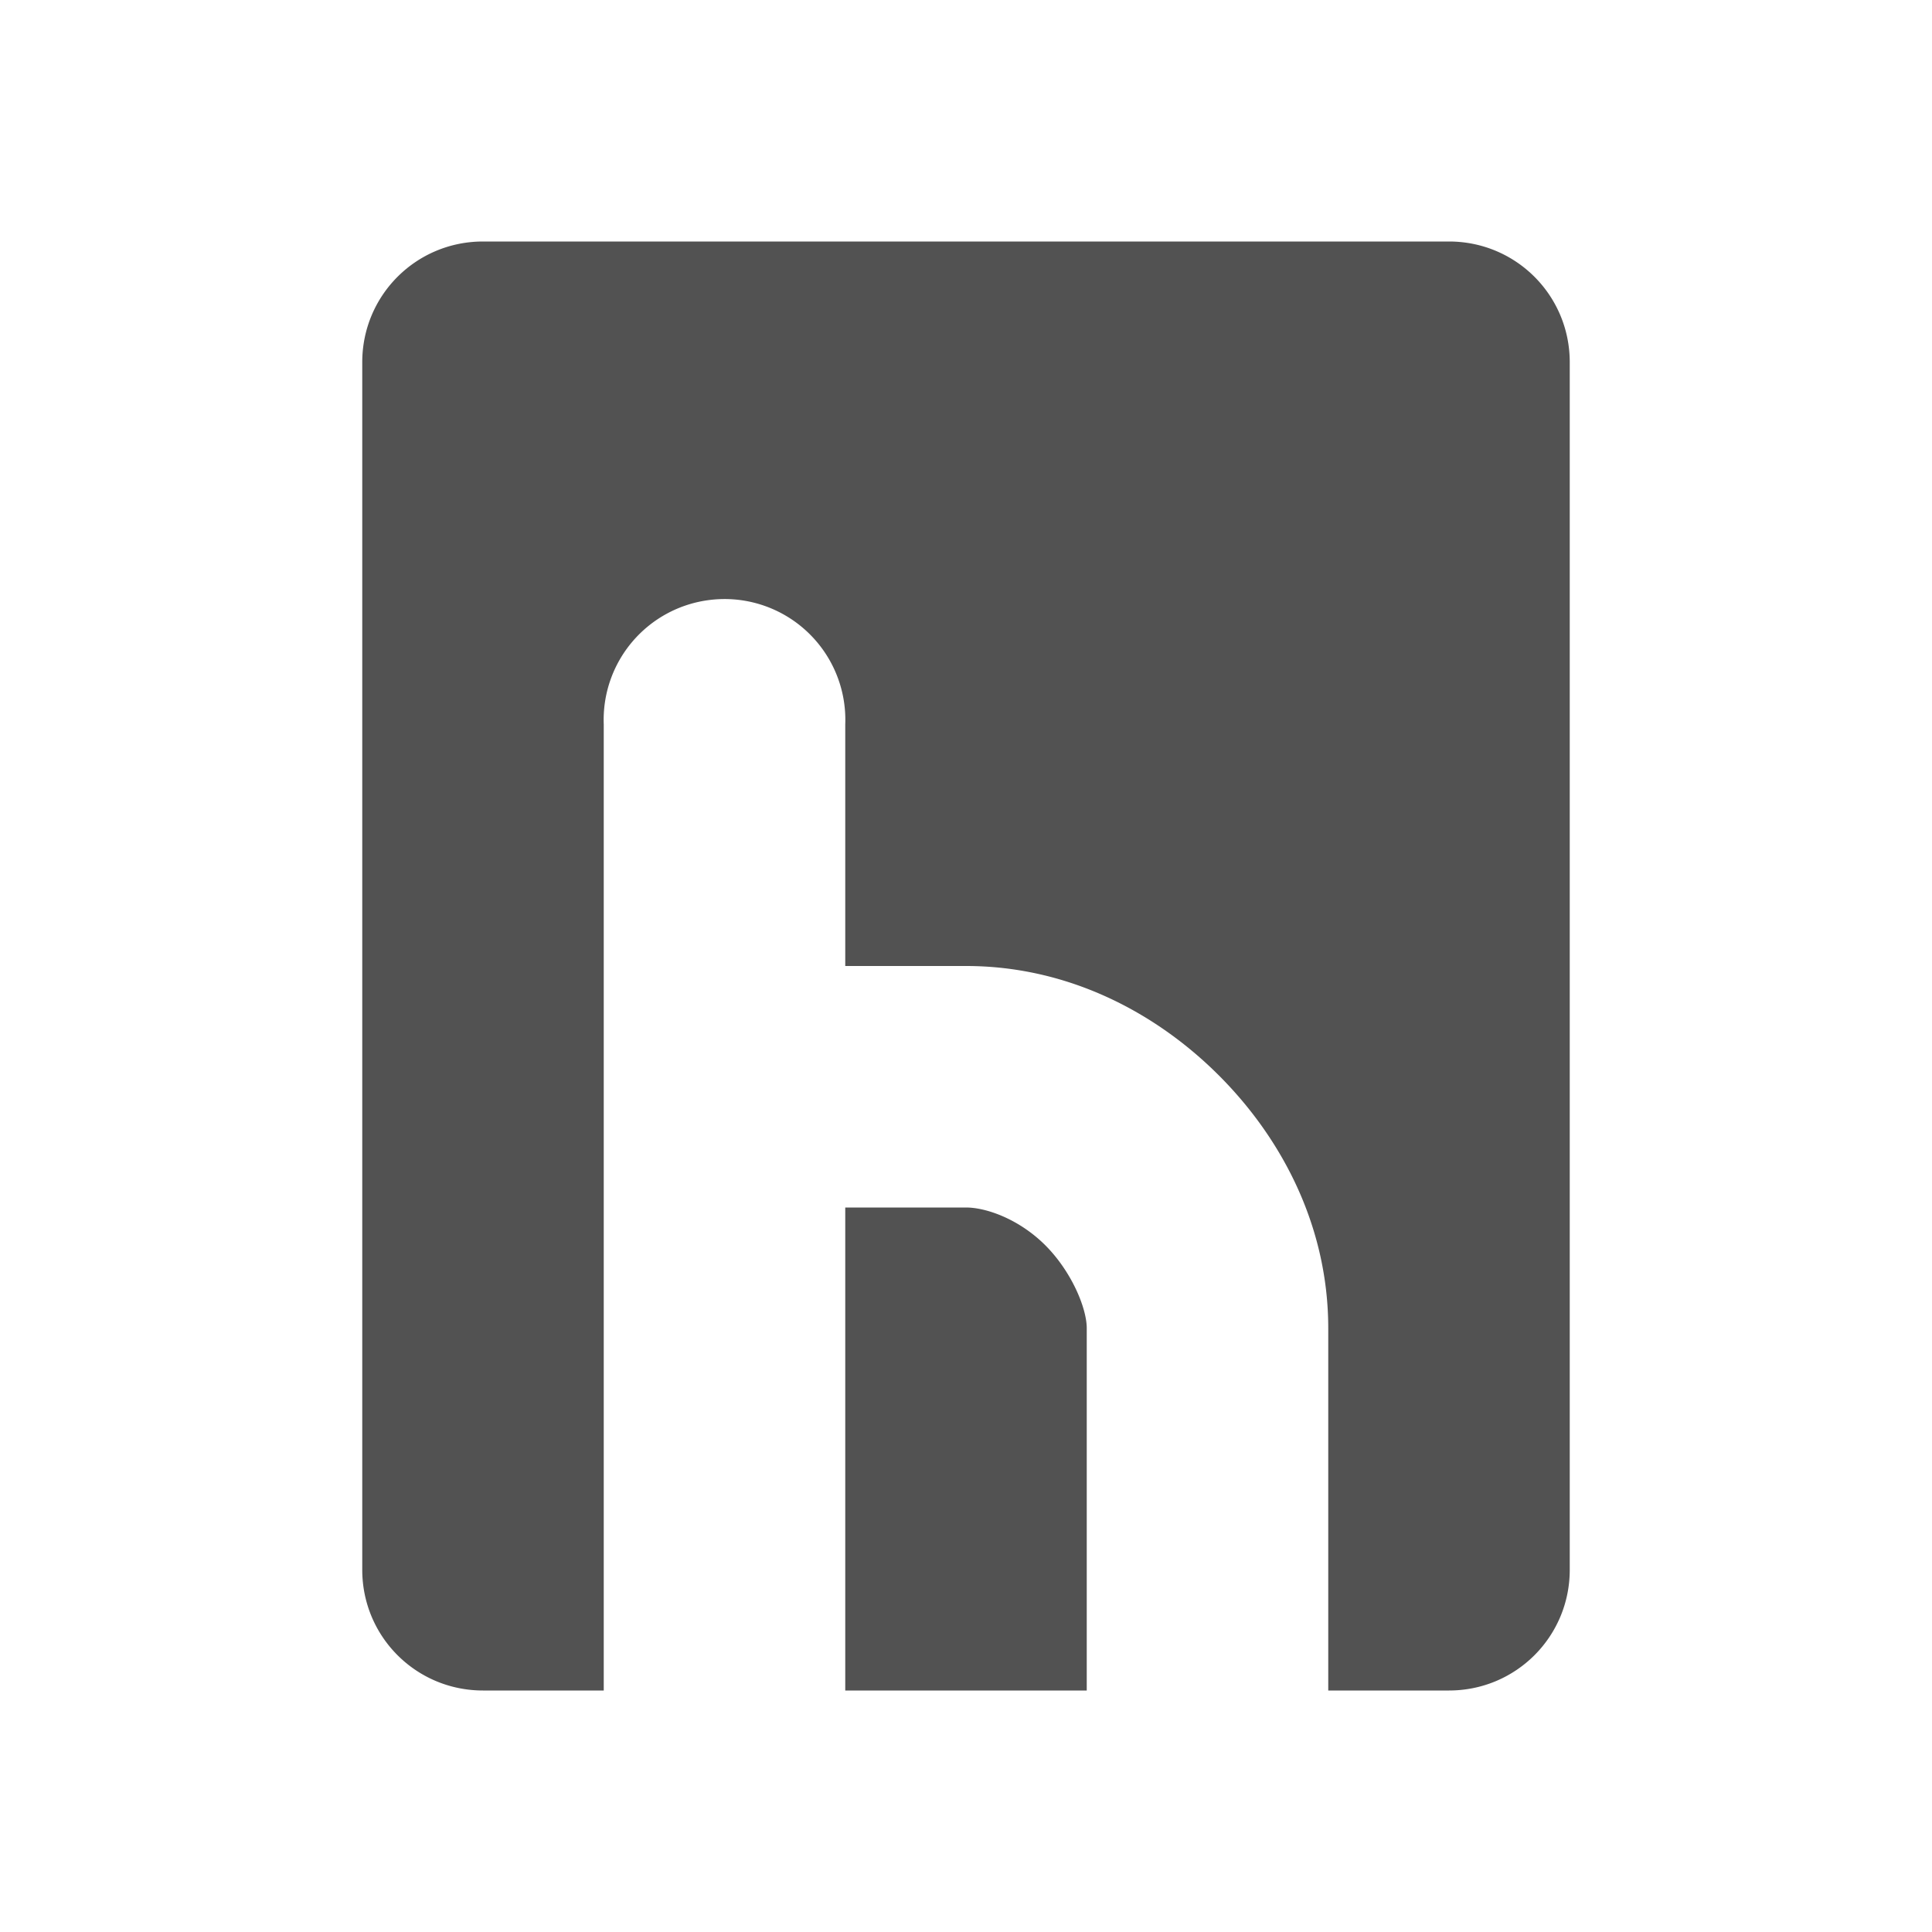 <?xml version="1.0" encoding="UTF-8" standalone="no"?>
<!-- Created with Inkscape (http://www.inkscape.org/) -->

<svg
   xmlns:dc="http://purl.org/dc/elements/1.1/"
   xmlns:cc="http://creativecommons.org/ns#"
   xmlns:rdf="http://www.w3.org/1999/02/22-rdf-syntax-ns#"
   xmlns:svg="http://www.w3.org/2000/svg"
   xmlns="http://www.w3.org/2000/svg"
   xmlns:sodipodi="http://sodipodi.sourceforge.net/DTD/sodipodi-0.dtd"
   xmlns:inkscape="http://www.inkscape.org/namespaces/inkscape"
   width="16"
   height="16"
   id="svg2"
   version="1.1"
   inkscape:version="0.92.2 2405546, 2018-03-11"
   inkscape:export-filename="/all/newlab/icons/graypaint/_src/16x16/blank.png"
   inkscape:export-xdpi="90"
   inkscape:export-ydpi="90"
   sodipodi:docname="doc_html_01.svg">
  <defs
     id="defs4" />
  <sodipodi:namedview
     id="base"
     pagecolor="#ffffff"
     bordercolor="#666666"
     borderopacity="1.0"
     inkscape:pageopacity="0.0"
     inkscape:pageshadow="2"
     inkscape:zoom="22.4"
     inkscape:cx="6.1859461"
     inkscape:cy="8.2031086"
     inkscape:document-units="px"
     inkscape:current-layer="layer1"
     showgrid="true"
     inkscape:window-width="1920"
     inkscape:window-height="1024"
     inkscape:window-x="0"
     inkscape:window-y="34"
     inkscape:window-maximized="1"
     inkscape:snap-bbox="true">
    <inkscape:grid
       type="xygrid"
       id="grid2985"
       empspacing="5"
       visible="true"
       enabled="true"
       snapvisiblegridlinesonly="true" />
  </sodipodi:namedview>
  <g
     inkscape:label="Layer 1"
     inkscape:groupmode="layer"
     id="layer1"
     transform="translate(0,-1036.362)">
    <path
       style="fill:#525252;fill-opacity:1;stroke:none"
       d="M 4 2 C 3.446 2 3 2.446 3 3 L 3 13 C 3 13.554 3.446 14 4 14 L 5 14 L 5 11 L 5 9 L 5 6 A 1 1 0 0 1 5.875 4.969 A 1 1 0 0 1 7 6 L 7 8 L 8 8 C 8.833 8 9.562 8.374 10.094 8.906 C 10.626 9.438 11 10.167 11 11 L 11 14 L 12 14 C 12.554 14 13 13.554 13 13 L 13 3 C 13 2.446 12.554 2 12 2 L 4 2 z M 7 10 L 7 11 L 7 14 L 9 14 L 9 11 C 9 10.833 8.874 10.53 8.656 10.312 C 8.438 10.095 8.167 10 8 10 L 7 10 z "
       transform="translate(0,1036.362)"
       id="rect2998-4" />
  </g>
</svg>
